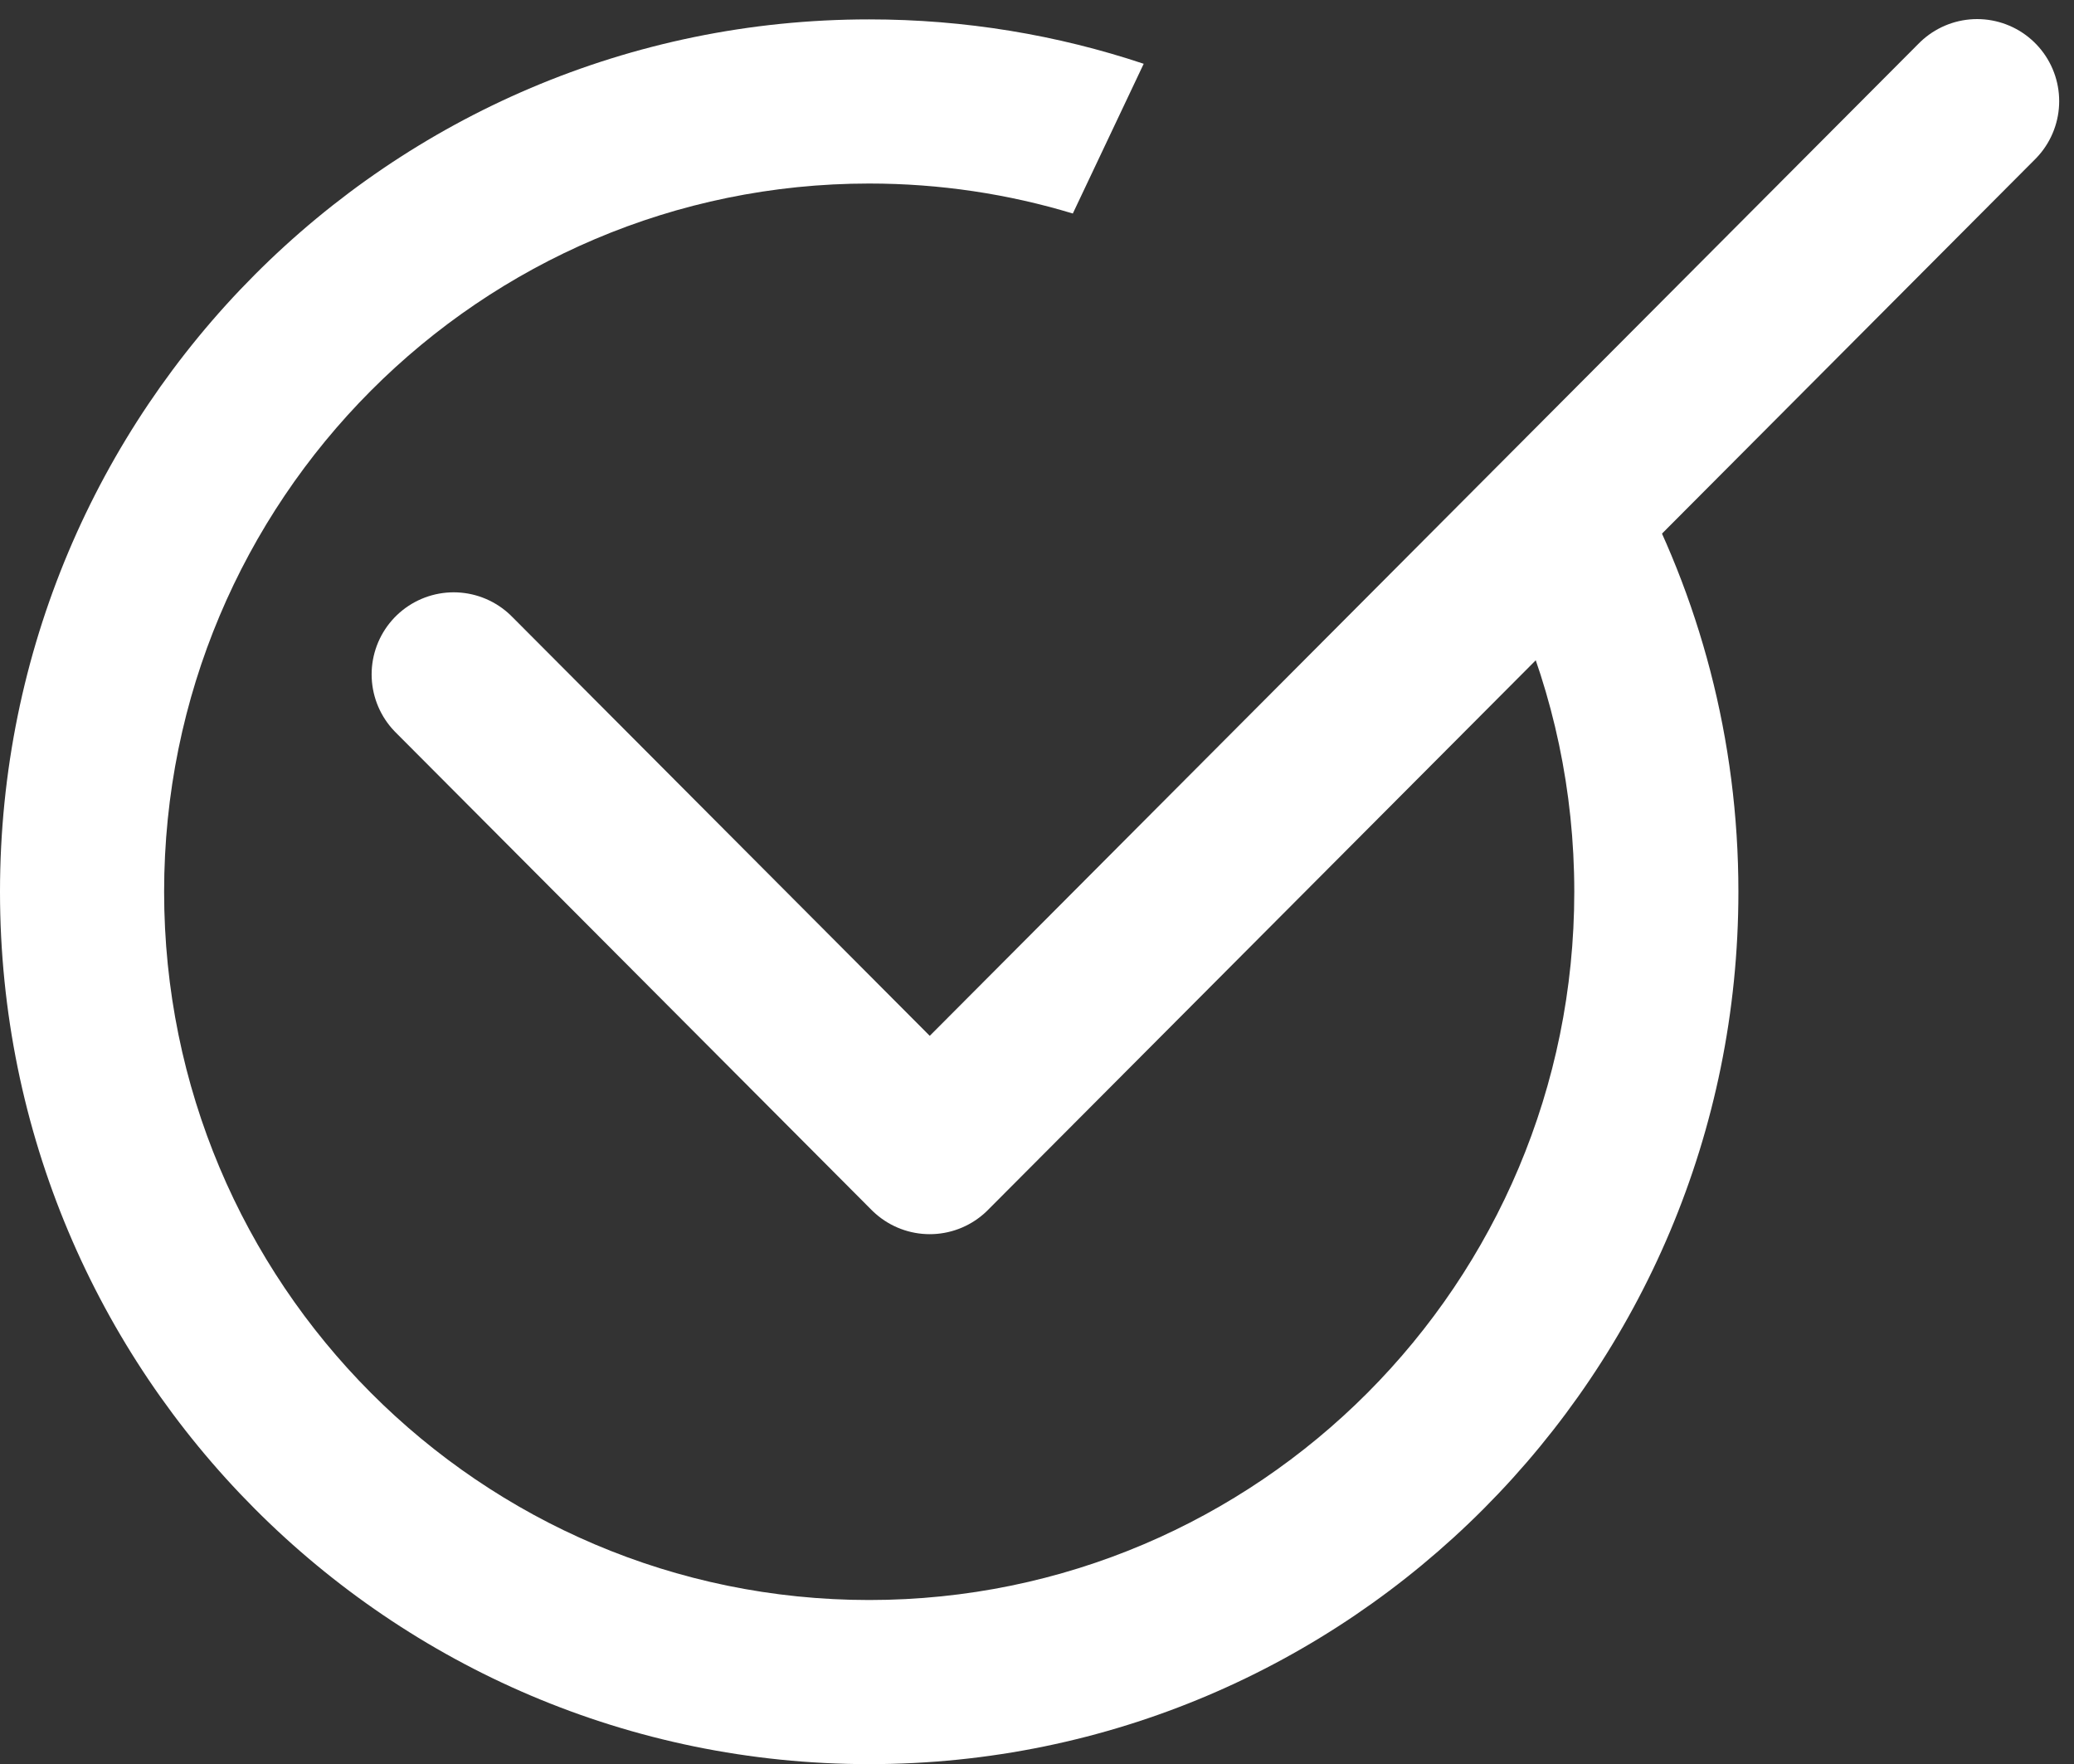 <svg width="107" height="91" viewBox="0 0 107 91" fill="none" xmlns="http://www.w3.org/2000/svg">
<rect x="0" y="0" width="107" height="91" fill="#333333" stroke="none"/>
<path d="M102.002 5.218L47.967 59.429L23.406 34.787" stroke="white" stroke-width="8.467" stroke-linecap="round" stroke-linejoin="round"/>
<path fill-rule="evenodd" clip-rule="evenodd" d="M59.005 3.29C54.554 1.805 49.792 1 44.843 1C20.077 1 0 21.147 0 46C0 70.853 20.077 91 44.843 91C69.609 91 89.686 70.853 89.686 46C89.686 38.135 87.675 30.741 84.141 24.308L78.18 31.357C80.134 35.838 81.219 40.79 81.219 46C81.219 66.205 64.905 82.534 44.843 82.534C24.781 82.534 8.467 66.205 8.467 46C8.467 25.795 24.781 9.467 44.843 9.467C48.494 9.467 52.021 10.007 55.348 11.014L59.005 3.29Z" fill="white"/>
</svg>
